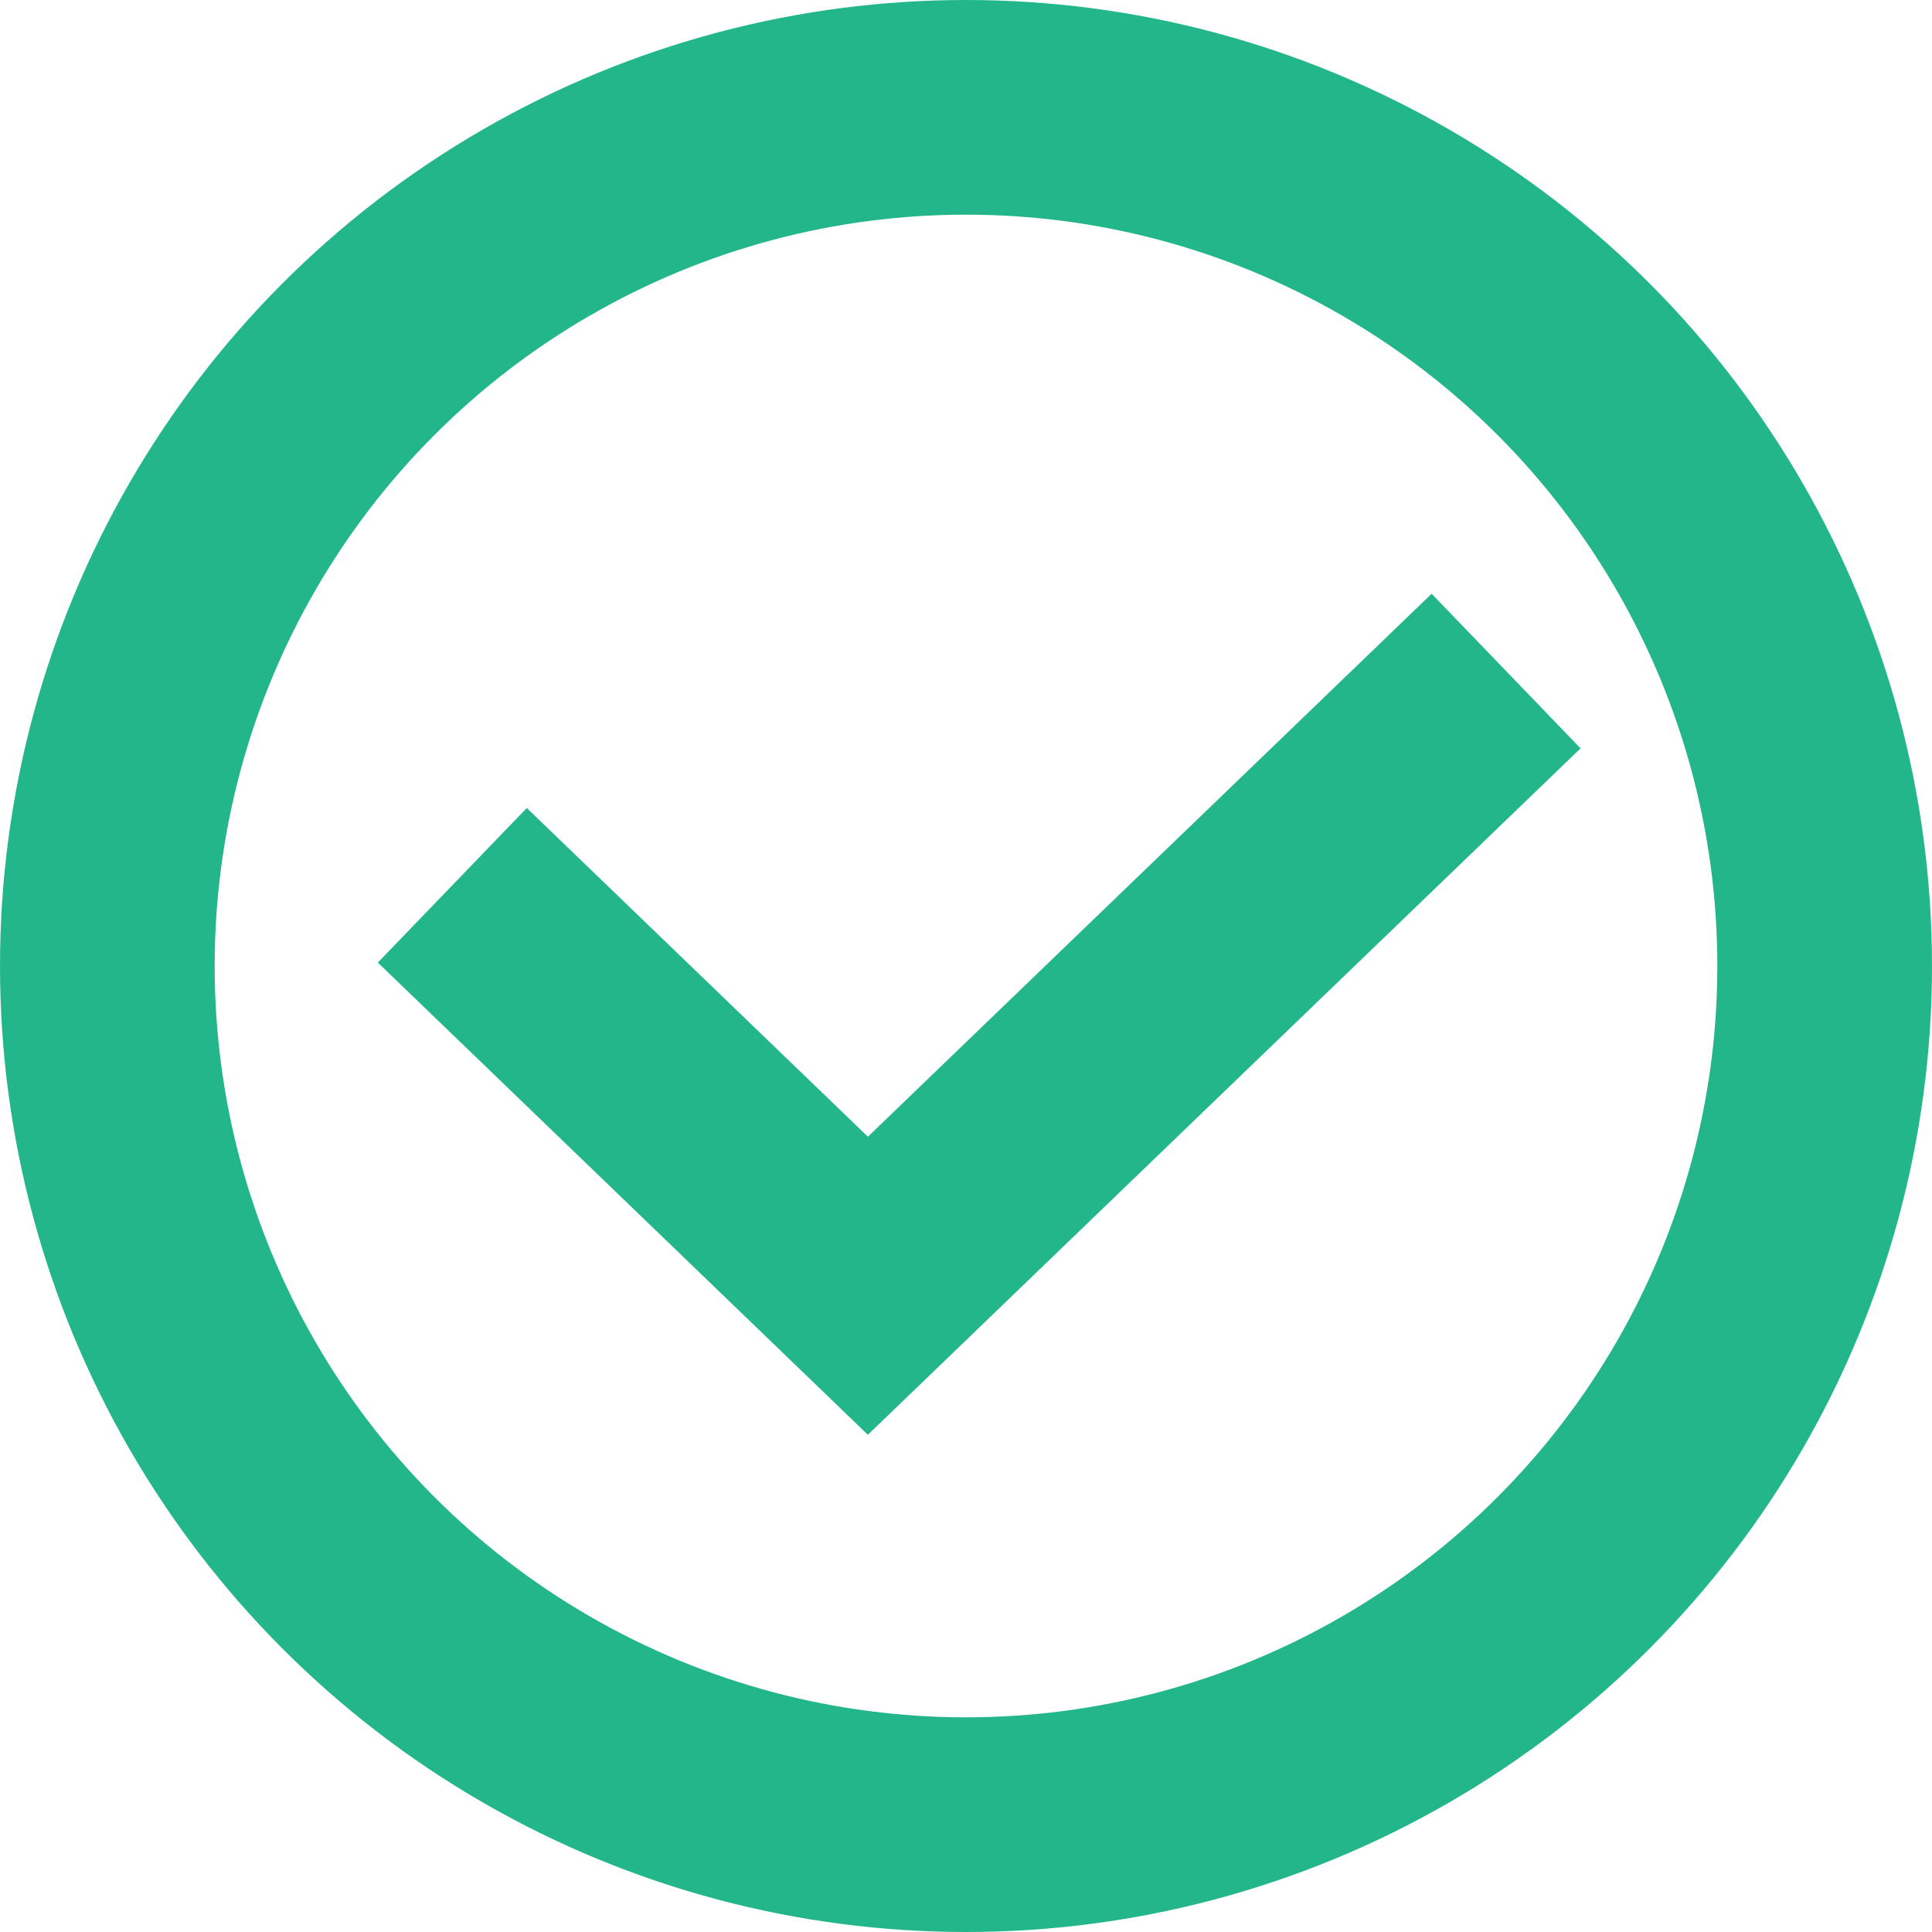 <svg xmlns="http://www.w3.org/2000/svg" width="18" height="18" viewBox="0 0 18 18">
  <defs>
    <style>
      .cls-1, .cls-3 {
        fill: none;
      }

      .cls-1 {
        stroke: #24b68b;
        stroke-width: 2px;
      }

      .cls-2 {
        stroke: none;
      }
    </style>
  </defs>
  <g id="组_1915" data-name="组 1915" transform="translate(-966 -598)">
    <g id="椭圆_273" data-name="椭圆 273" class="cls-1" transform="translate(966 598)">
      <circle class="cls-2" cx="9" cy="9" r="9"/>
      <circle class="cls-3" cx="9" cy="9" r="8"/>
    </g>
    <path id="路径_51" data-name="路径 51" class="cls-1" d="M1130.2,369.518l3.872,3.731,5.946-5.727" transform="translate(-159.986 236.73)"/>
  </g>
</svg>
